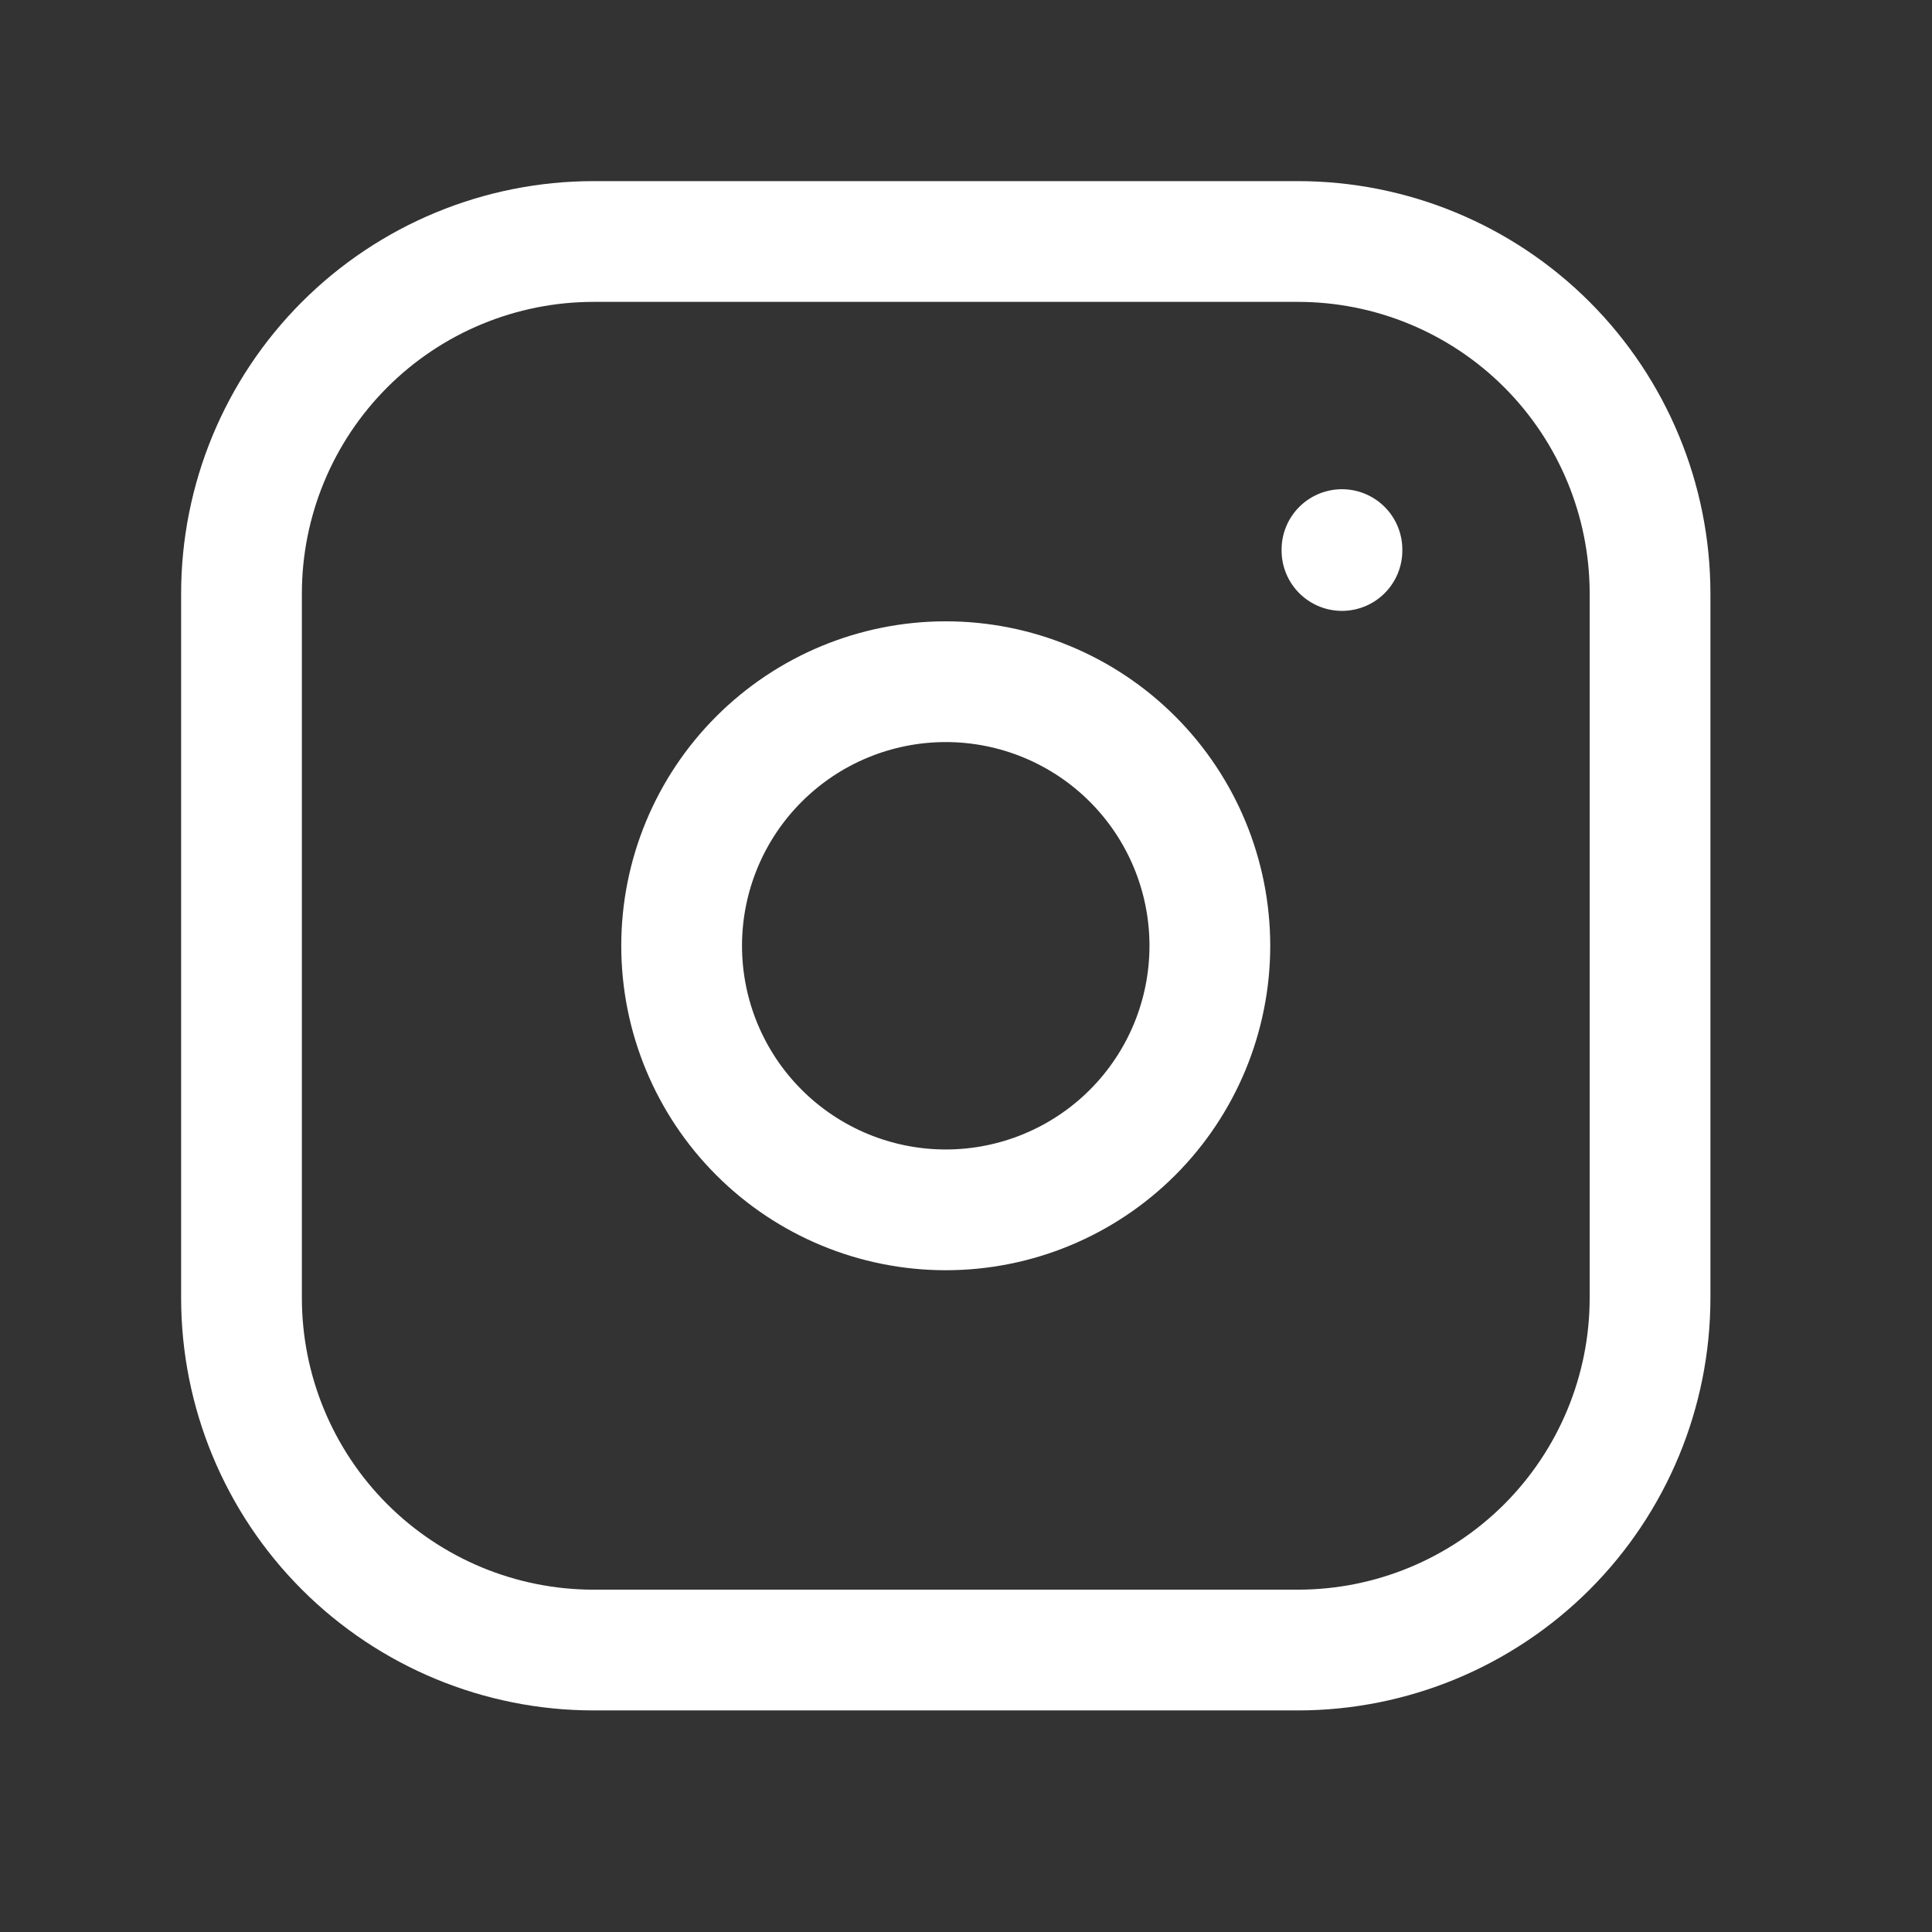 <svg width="32" height="32" viewBox="0 0 32 32" fill="none" xmlns="http://www.w3.org/2000/svg">
<rect x="0" y="0" width="32" height="32" fill="#333333" stroke="none"/>
<path d="M4 9.832C4 8.286 4.614 6.802 5.708 5.708C6.802 4.614 8.286 4 9.832 4H21.497C23.044 4 24.528 4.614 25.622 5.708C26.715 6.802 27.33 8.286 27.33 9.832V21.497C27.33 23.044 26.715 24.528 25.622 25.622C24.528 26.715 23.044 27.33 21.497 27.33H9.832C8.286 27.33 6.802 26.715 5.708 25.622C4.614 24.528 4 23.044 4 21.497V9.832Z" stroke="white" stroke-width="2" stroke-linecap="round" stroke-linejoin="round"/>
<path d="M22.227 9.103V9.118M11.29 15.665C11.29 16.825 11.751 17.938 12.572 18.758C13.392 19.578 14.505 20.039 15.665 20.039C16.825 20.039 17.938 19.578 18.758 18.758C19.578 17.938 20.039 16.825 20.039 15.665C20.039 14.505 19.578 13.392 18.758 12.572C17.938 11.752 16.825 11.291 15.665 11.291C14.505 11.291 13.392 11.752 12.572 12.572C11.751 13.392 11.29 14.505 11.29 15.665Z" stroke="white" stroke-width="2" stroke-linecap="round" stroke-linejoin="round"/>
</svg>
